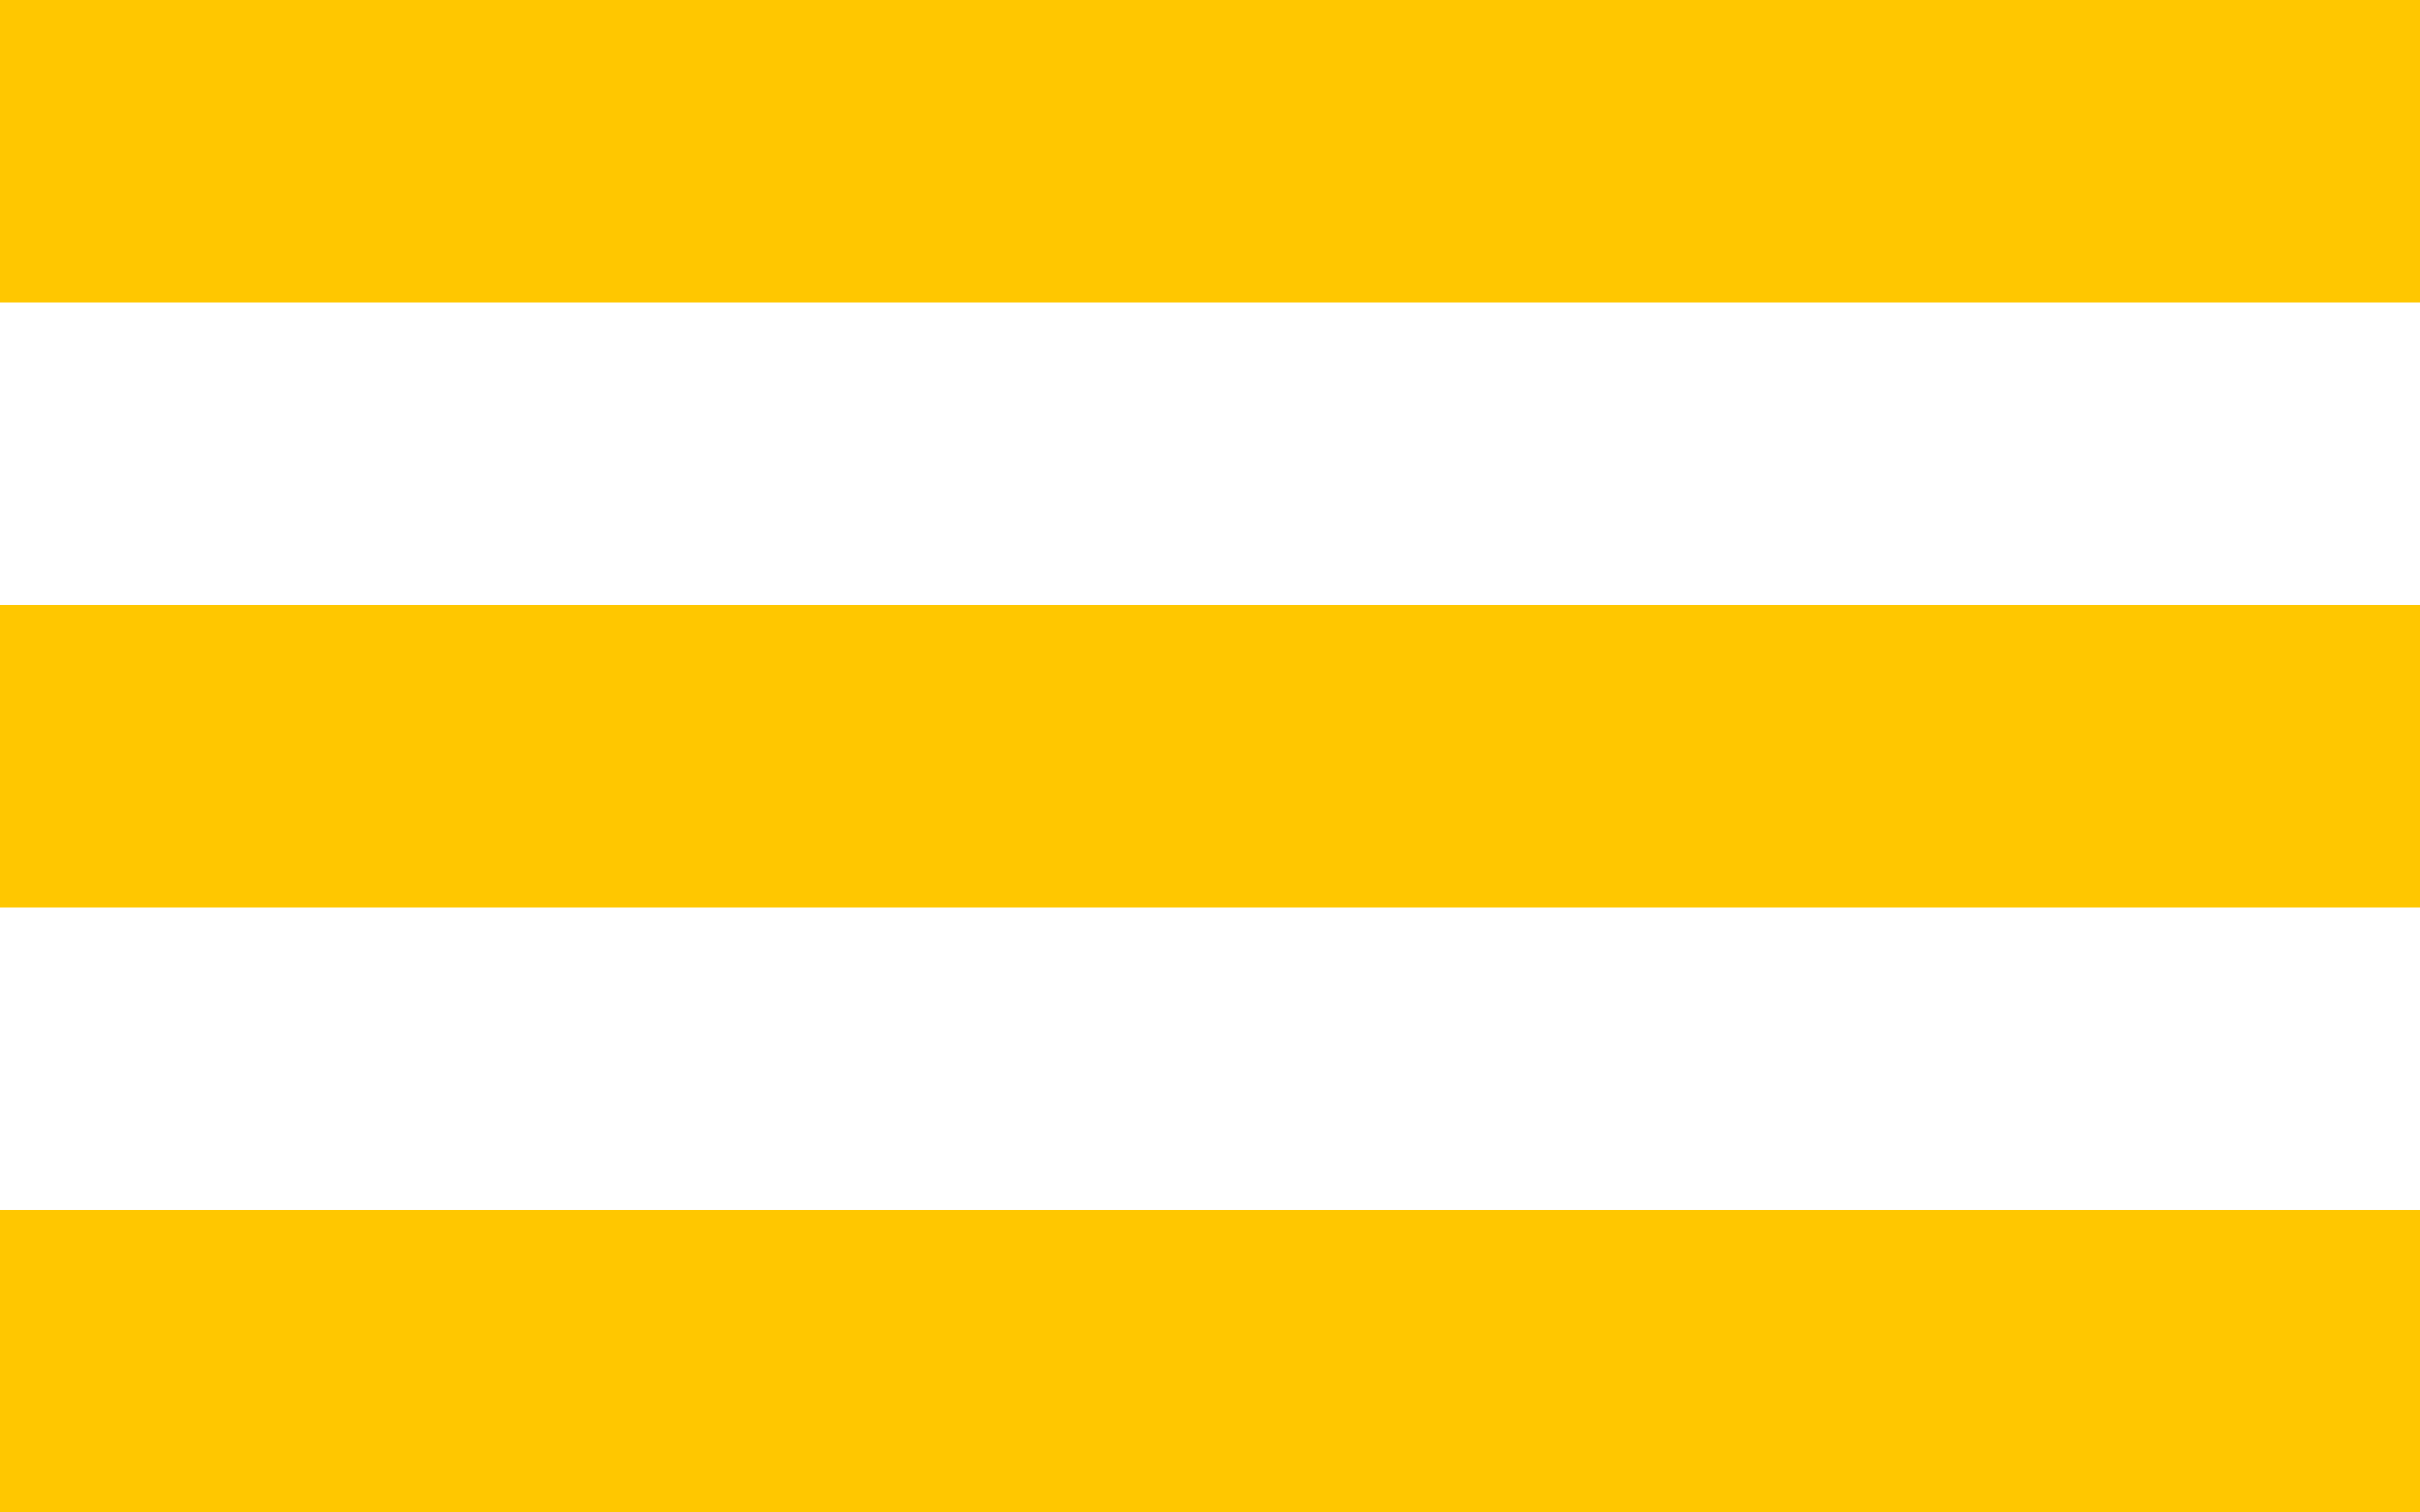 <svg width="24" height="15" viewBox="0 0 24 15" fill="none" xmlns="http://www.w3.org/2000/svg">
<line y1="1.5" x2="24" y2="1.5" stroke="#FFC700" stroke-width="3"/>
<line y1="7.5" x2="24" y2="7.5" stroke="#FFC700" stroke-width="3"/>
<line y1="13.5" x2="24" y2="13.5" stroke="#FFC700" stroke-width="3"/>
</svg>
